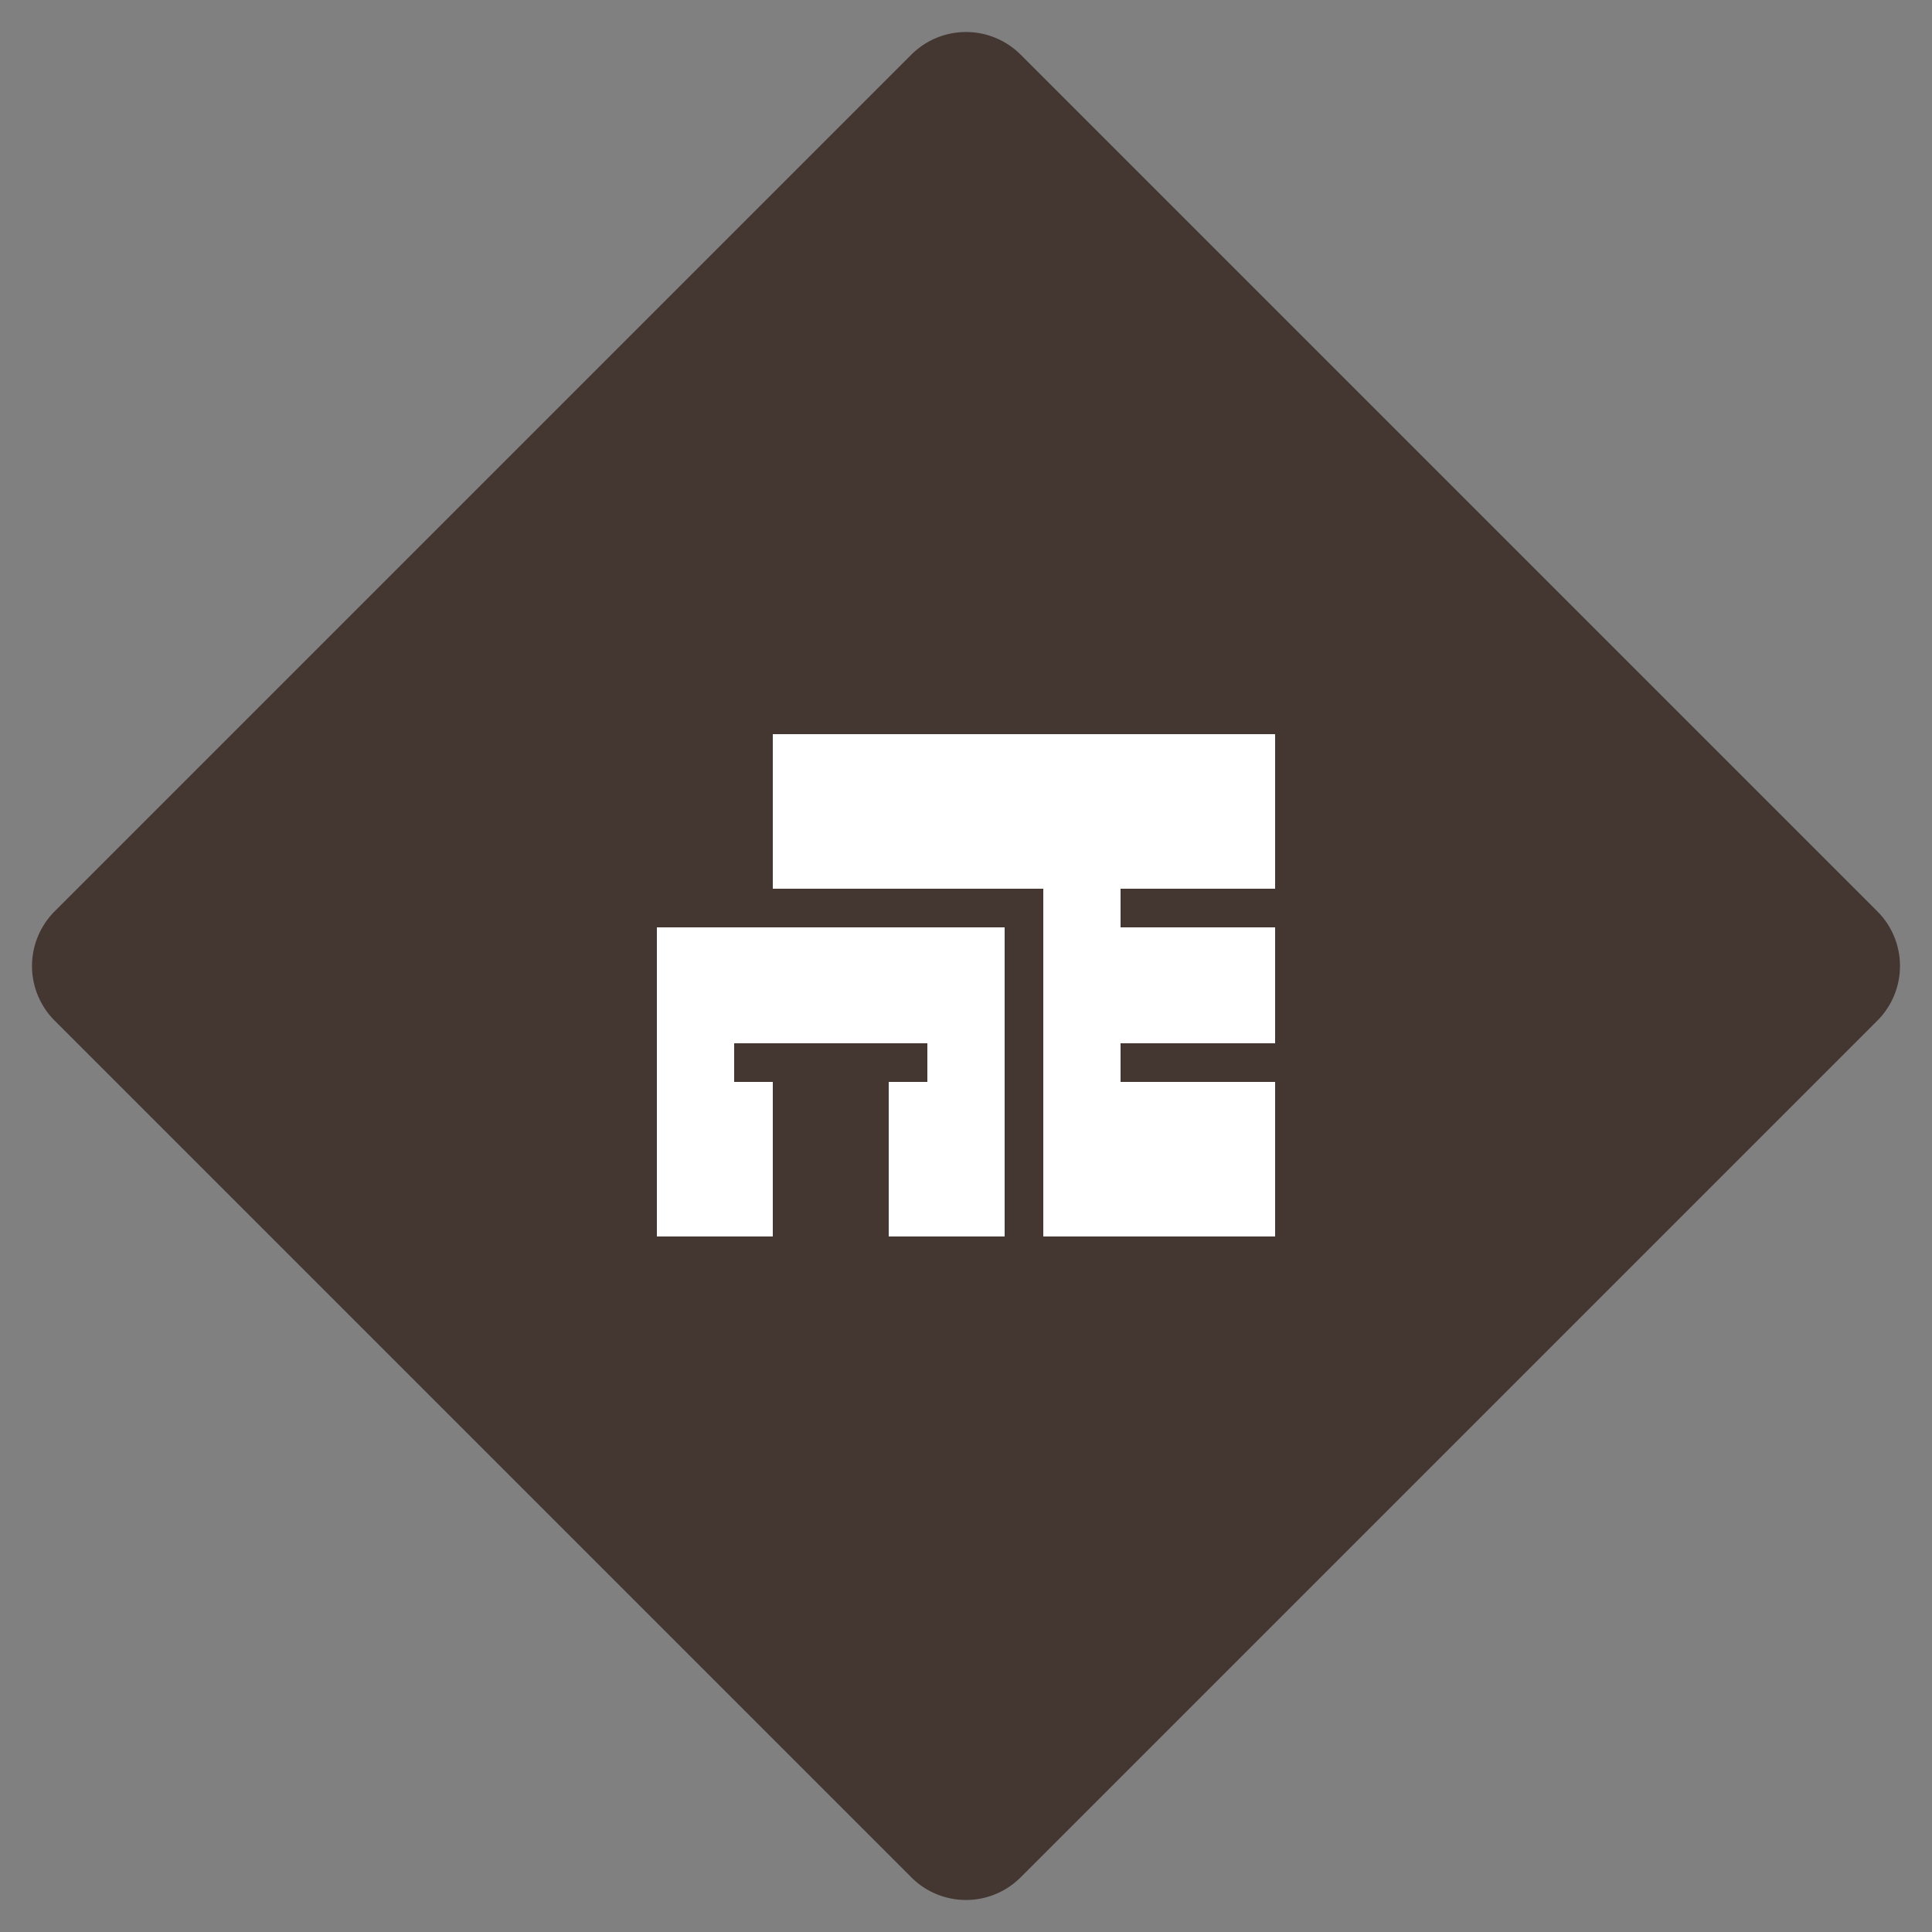 <svg width="50" height="50" fill="none" xmlns="http://www.w3.org/2000/svg"><rect width="100%" height="100%" fill="#808080" stroke="none"/><path d="M23.586 1.414L1.414 23.586a2 2 0 000 2.828l22.172 22.172a2 2 0 002.828 0l22.172-22.172a2 2 0 000-2.828L26.414 1.414a2 2 0 00-2.828 0z" fill="#443732"/><path fill-rule="evenodd" clip-rule="evenodd" d="M33 32V19H20v13" fill="#fff"/><path fill-rule="evenodd" clip-rule="evenodd" d="M16.5 32.5h10v-9h-10v9z" fill="#fff"/><path fill-rule="evenodd" clip-rule="evenodd" d="M27 23H16v10h11V23zm-10 9h9v-8h-9v8z" fill="#443732"/><path fill-rule="evenodd" clip-rule="evenodd" d="M23 32v-4h-3v4" fill="#443732"/><path d="M24 27.5h-5M34 23.5h-5M34 27.5h-5" stroke="#443732"/></svg>